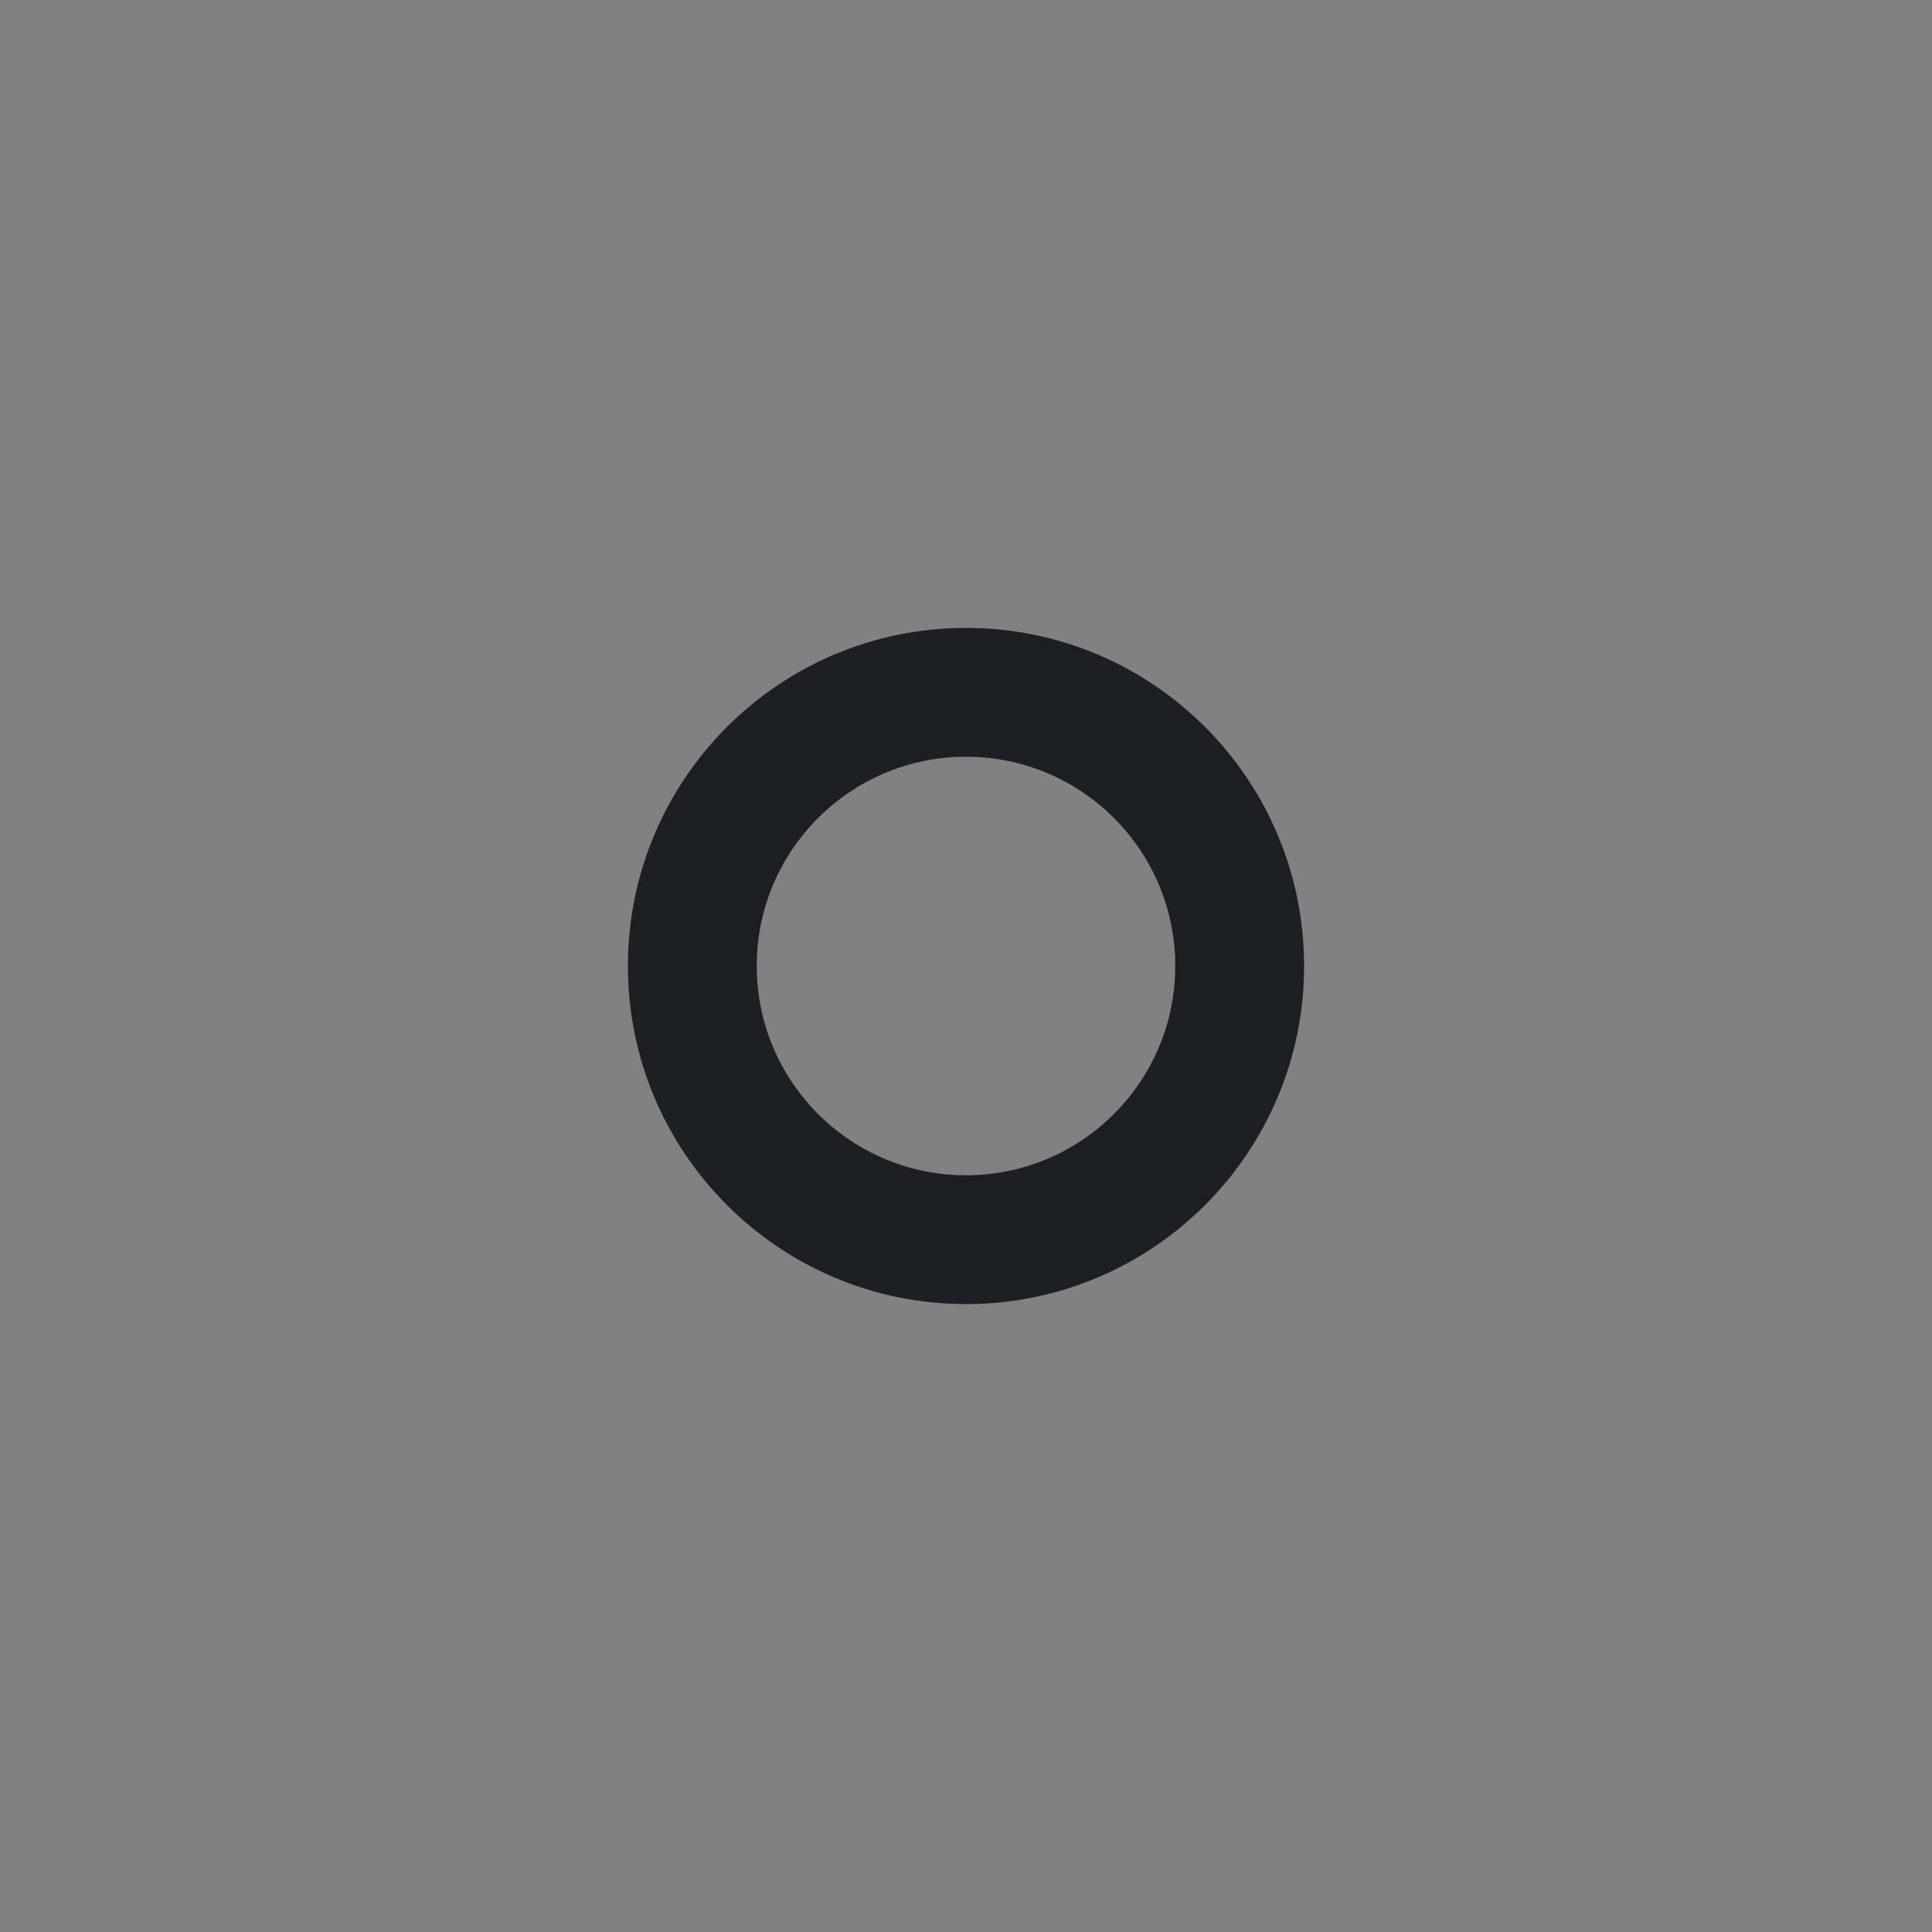 <svg width="16" height="16" viewBox="0 0 16 16" fill="none" xmlns="http://www.w3.org/2000/svg">
<rect x="0" y="0" width="16" height="16" fill="#808080" stroke="none"/>
<rect width="16" height="16" fill="white" fill-opacity="0.01"/>
<path fill-rule="evenodd" clip-rule="evenodd" d="M8 9.733C8.957 9.733 9.733 8.957 9.733 8C9.733 7.043 8.957 6.267 8 6.267C7.043 6.267 6.267 7.043 6.267 8C6.267 8.957 7.043 9.733 8 9.733ZM8 10.8C9.546 10.8 10.8 9.546 10.8 8C10.8 6.454 9.546 5.2 8 5.2C6.454 5.2 5.2 6.454 5.2 8C5.2 9.546 6.454 10.8 8 10.8Z" fill="#1C2024"/>
</svg>
